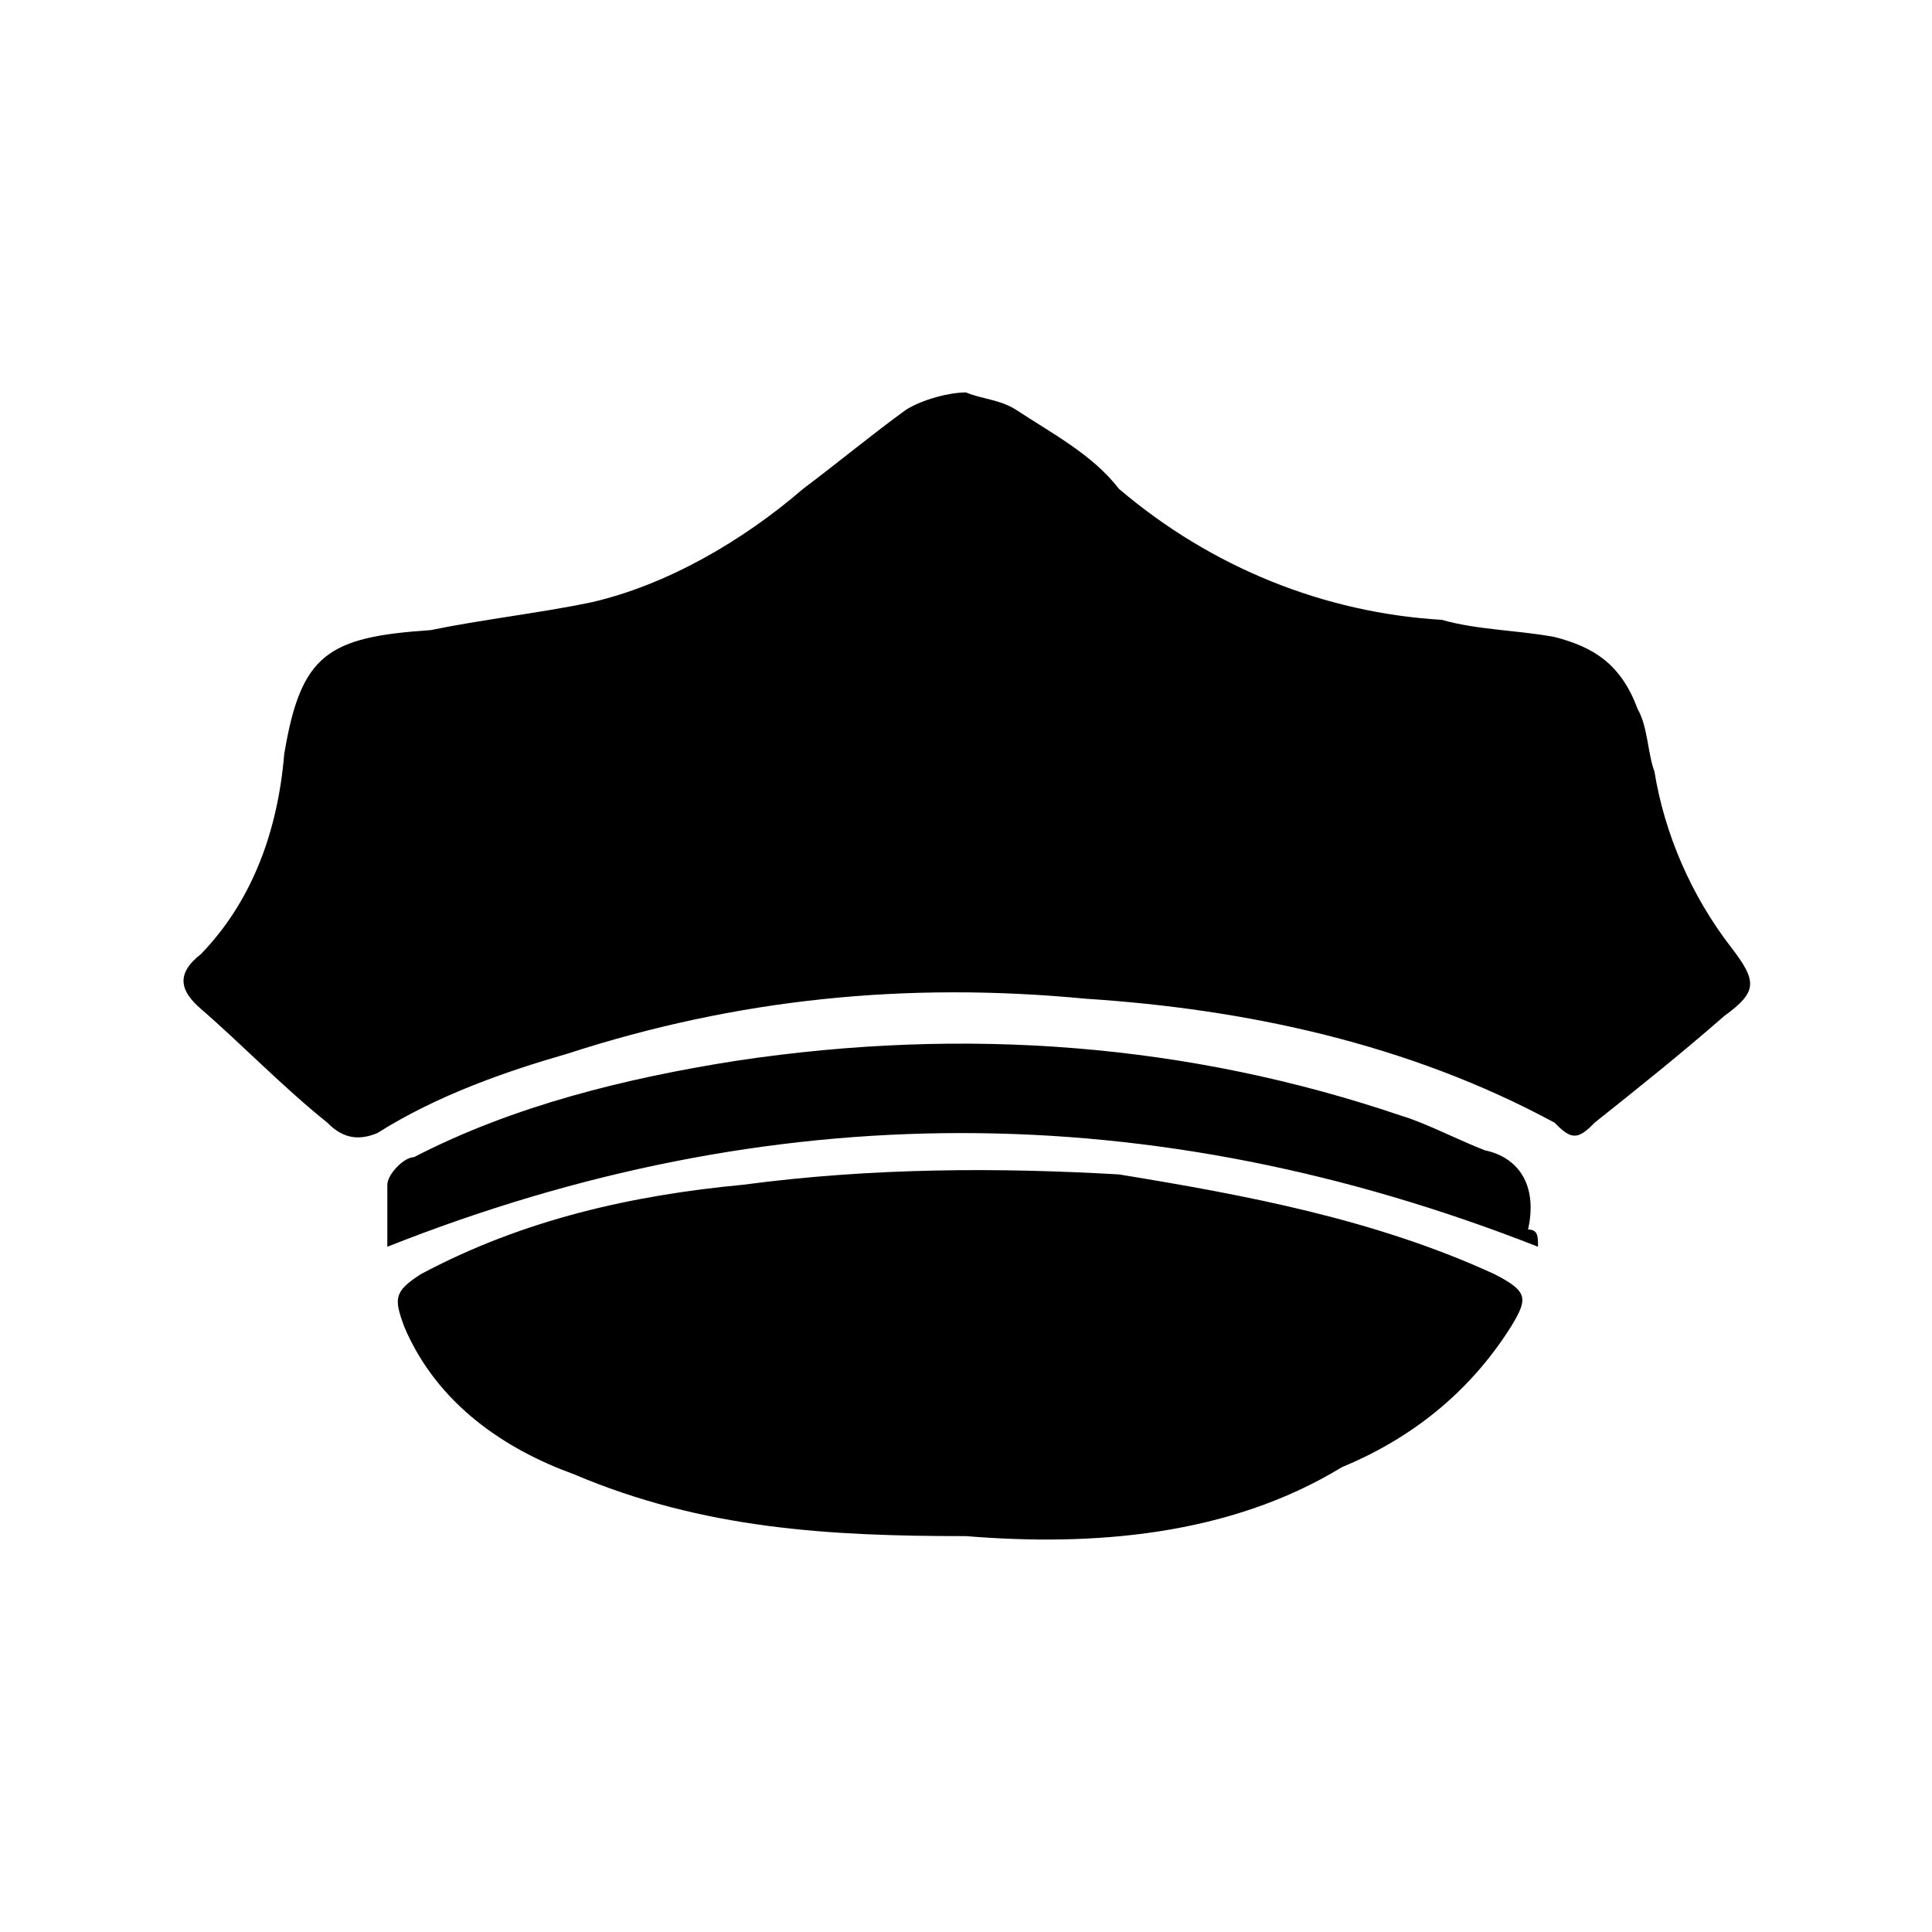 <?xml version="1.0" encoding="UTF-8"?>
<svg width="64px" height="64px" viewBox="0 0 64 64" version="1.1" xmlns="http://www.w3.org/2000/svg" xmlns:xlink="http://www.w3.org/1999/xlink">
    <!-- Generator: Sketch 52.6 (67491) - http://www.bohemiancoding.com/sketch -->
    <title>parking-enforcement</title>
    <desc>Created with Sketch.</desc>
    <g id="parking-enforcement" stroke="none" stroke-width="1" fill="none" fill-rule="evenodd">
        <g id="icon-parking-enforcement" transform="translate(6, 13)" fill="#000000" fill-rule="nonzero">
            <path d="M26,0 C26.551,0.228 27.102,0.228 27.653,0.571 C28.864,1.369 30.186,2.054 31.068,3.195 C34.153,5.82 37.898,7.303 41.754,7.532 C42.966,7.874 44.288,7.874 45.5,8.102 C46.822,8.444 47.703,9.015 48.254,10.498 C48.585,11.069 48.585,11.982 48.805,12.553 C49.136,14.607 50.017,16.661 51.339,18.372 C52.22,19.514 52.22,19.856 51.119,20.655 C49.686,21.91 48.254,23.051 46.822,24.192 C46.271,24.763 46.051,24.763 45.5,24.192 C40.653,21.568 35.254,20.426 29.966,20.084 C24.017,19.514 18.398,20.084 12.78,21.91 C10.797,22.48 8.483,23.279 6.5,24.535 C5.949,24.763 5.398,24.763 4.847,24.192 C3.415,23.051 1.983,21.568 0.661,20.426 C-9.71445147e-17,19.856 -0.22,19.285 0.661,18.601 C2.314,16.889 3.195,14.607 3.415,11.982 C3.966,8.673 4.847,8.102 8.263,7.874 C9.915,7.532 11.898,7.303 13.551,6.961 C16.085,6.39 18.619,4.907 20.602,3.195 C21.814,2.282 22.915,1.369 24.017,0.571 C24.568,0.228 25.449,0 26,0 Z M26,37.886 C21.483,37.886 17.297,37.658 13,35.832 C10.797,35.033 8.483,33.55 7.381,30.925 C7.051,30.012 7.051,29.784 7.932,29.213 C11.347,27.387 14.983,26.589 18.619,26.246 C22.915,25.676 27.102,25.676 31.068,25.904 C35.254,26.589 39.551,27.387 43.517,29.213 C44.619,29.784 44.619,30.012 44.068,30.925 C42.636,33.207 40.653,34.691 38.449,35.604 C34.703,37.886 30.186,38.228 26,37.886 Z M44.949,28.3 C32.169,23.279 19.5,23.279 6.831,28.3 C6.831,27.73 6.831,26.817 6.831,26.246 C6.831,25.904 7.381,25.333 7.712,25.333 C11.017,23.622 14.763,22.709 18.398,22.138 C26,20.997 33.381,21.568 40.432,23.964 C41.203,24.192 42.305,24.763 43.186,25.105 C44.288,25.333 44.949,26.246 44.619,27.73 C44.949,27.73 44.949,27.958 44.949,28.3 Z" id="Shape"></path>
        </g>
    </g>
</svg>